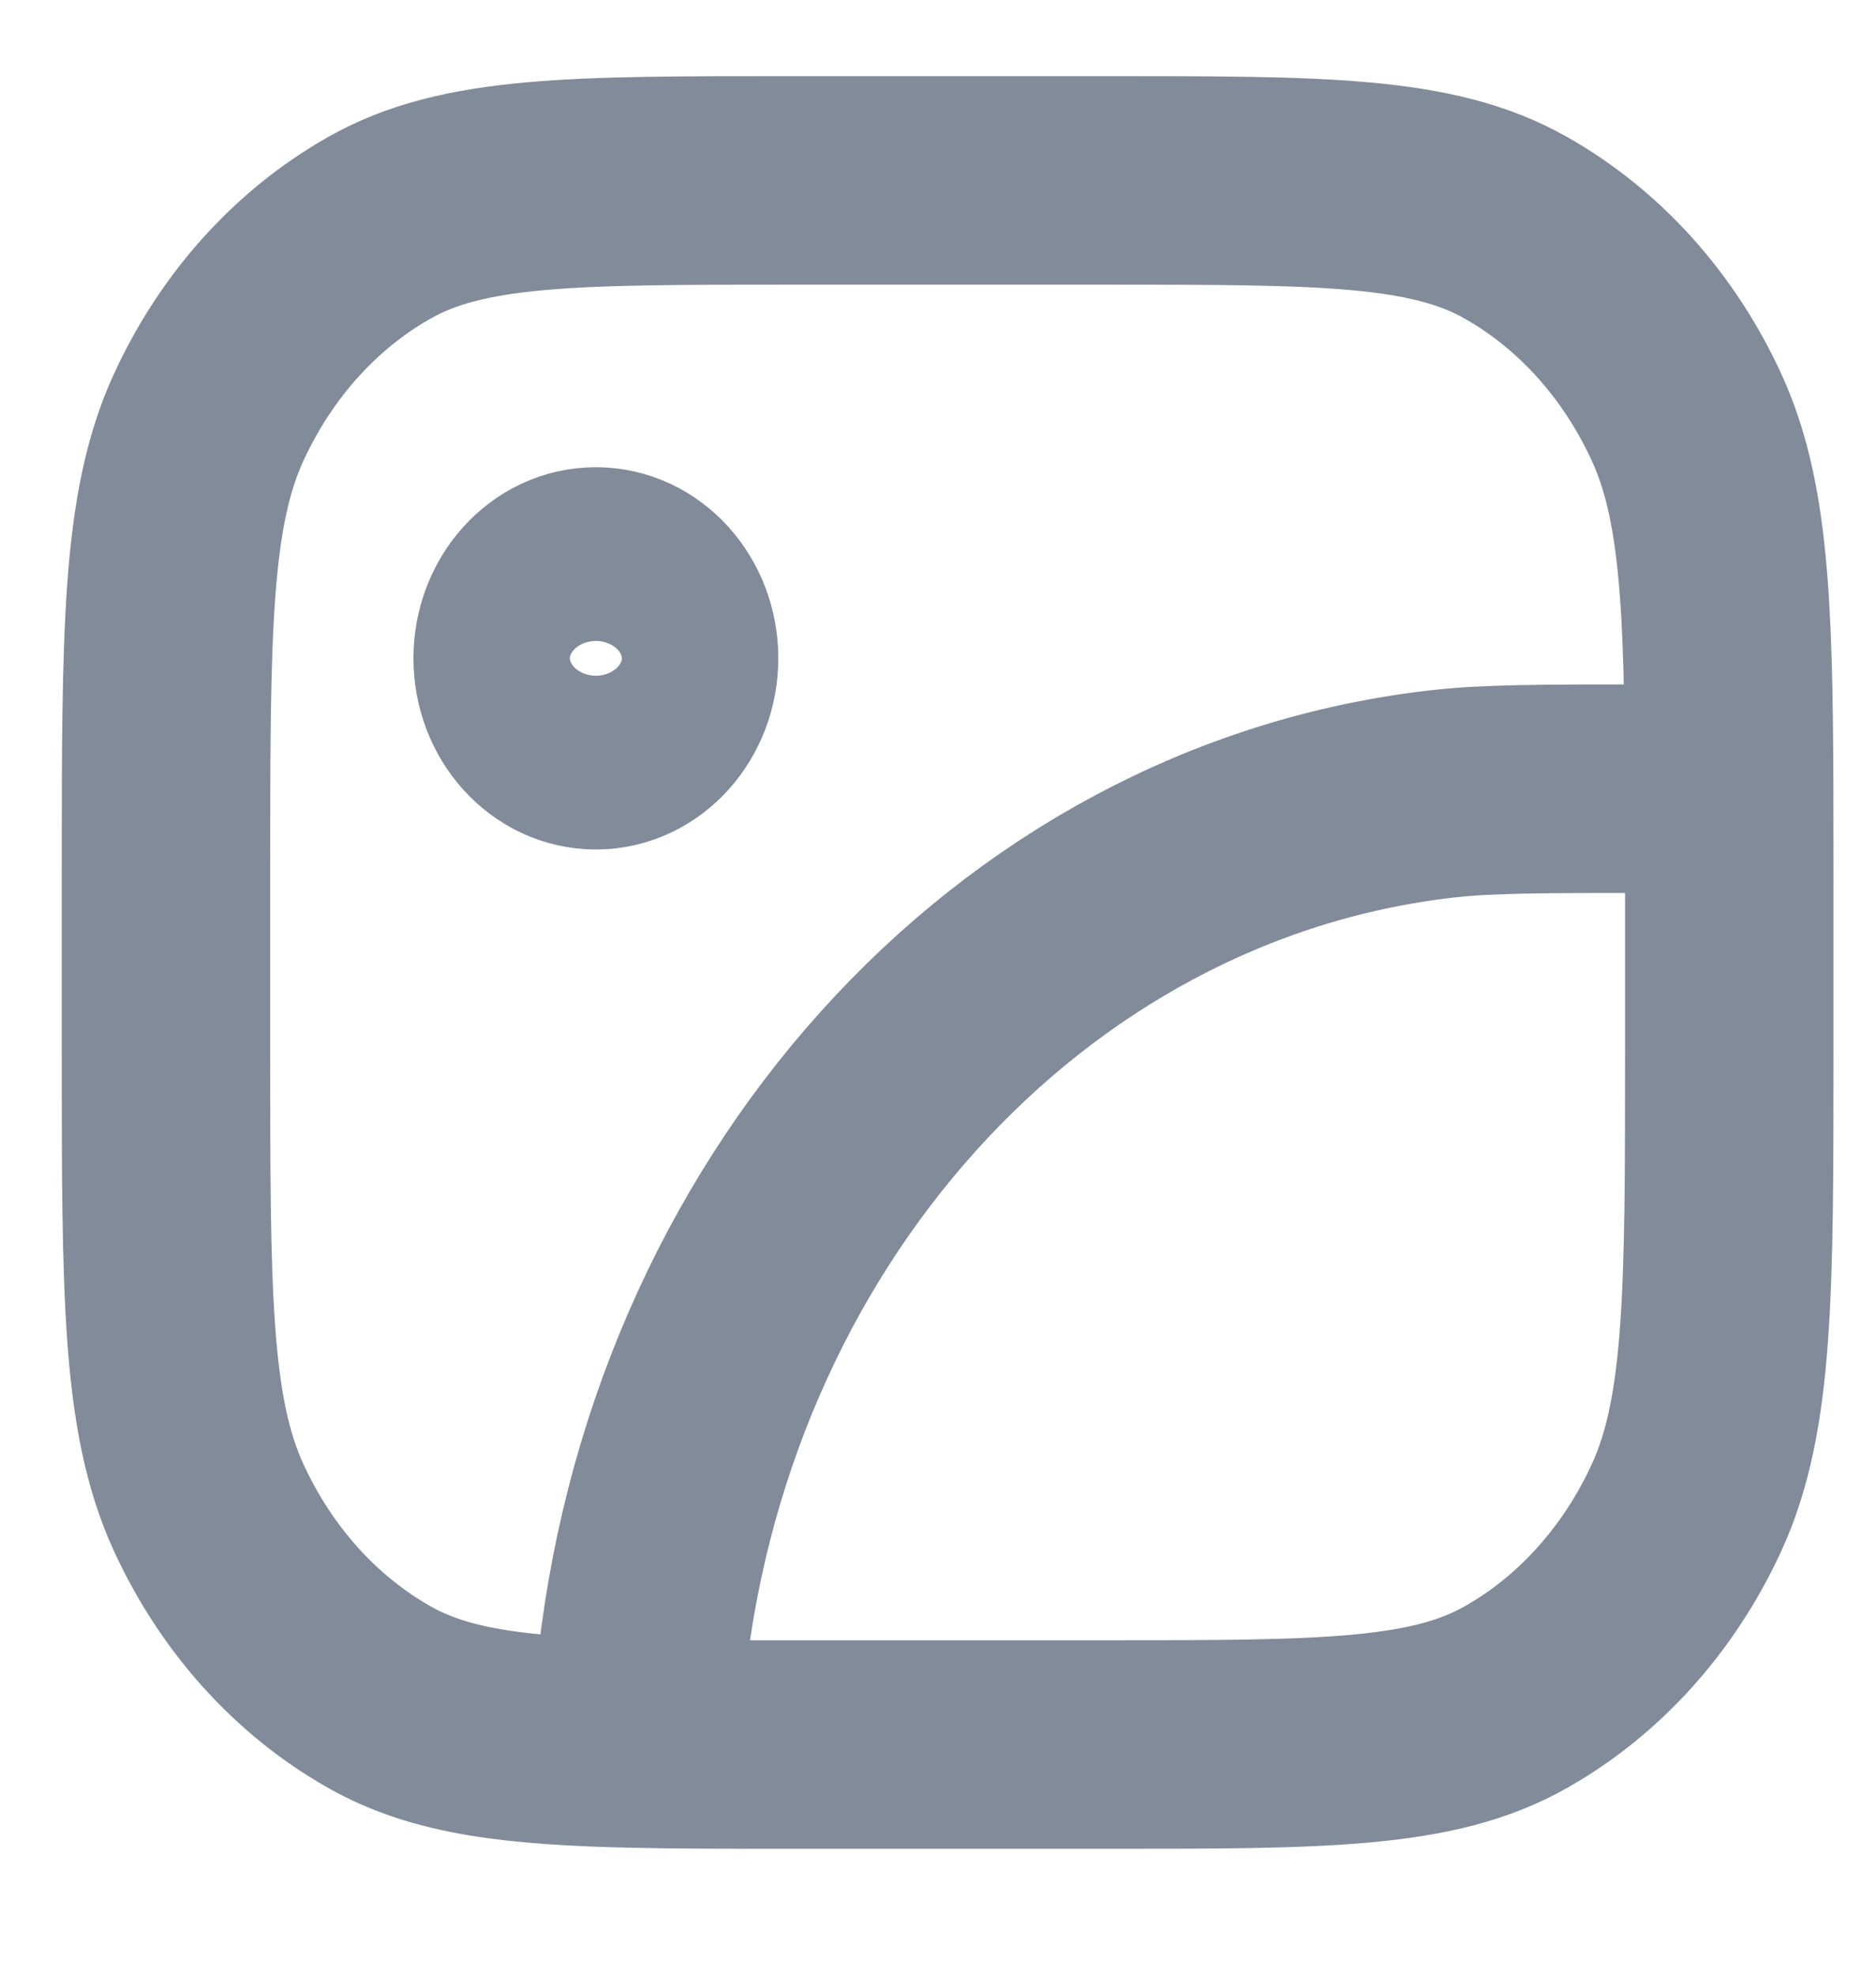 <svg width="19" height="20" viewBox="0 0 19 20" fill="none" xmlns="http://www.w3.org/2000/svg">
<path d="M17.513 7.984H16.722C15.62 7.984 15.068 7.984 14.604 8.037C10.312 8.527 6.92 12.296 6.478 17.065C6.462 17.242 6.451 17.43 6.444 17.65M17.513 7.984C17.514 8.258 17.514 8.551 17.514 8.863V10.623C17.514 13.086 17.514 14.317 17.083 15.258C16.703 16.086 16.098 16.759 15.353 17.18C14.506 17.66 13.398 17.66 11.181 17.66H8.014C7.415 17.66 6.898 17.66 6.444 17.65M17.513 7.984C17.507 6.092 17.459 5.049 17.083 4.228C16.703 3.4 16.098 2.727 15.353 2.306C14.506 1.826 13.398 1.826 11.181 1.826H8.014C5.797 1.826 4.689 1.826 3.842 2.306C3.097 2.727 2.492 3.4 2.112 4.228C1.681 5.168 1.681 6.4 1.681 8.863V10.623C1.681 13.086 1.681 14.317 2.112 15.258C2.492 16.086 3.097 16.759 3.842 17.18C4.46 17.53 5.218 17.625 6.444 17.65M6.035 7.544C5.598 7.544 5.243 7.15 5.243 6.664C5.243 6.178 5.598 5.785 6.035 5.785C6.472 5.785 6.827 6.178 6.827 6.664C6.827 7.15 6.472 7.544 6.035 7.544Z" stroke="#818B9A" stroke-width="2.111" stroke-linecap="round" stroke-linejoin="round"/>
</svg>

